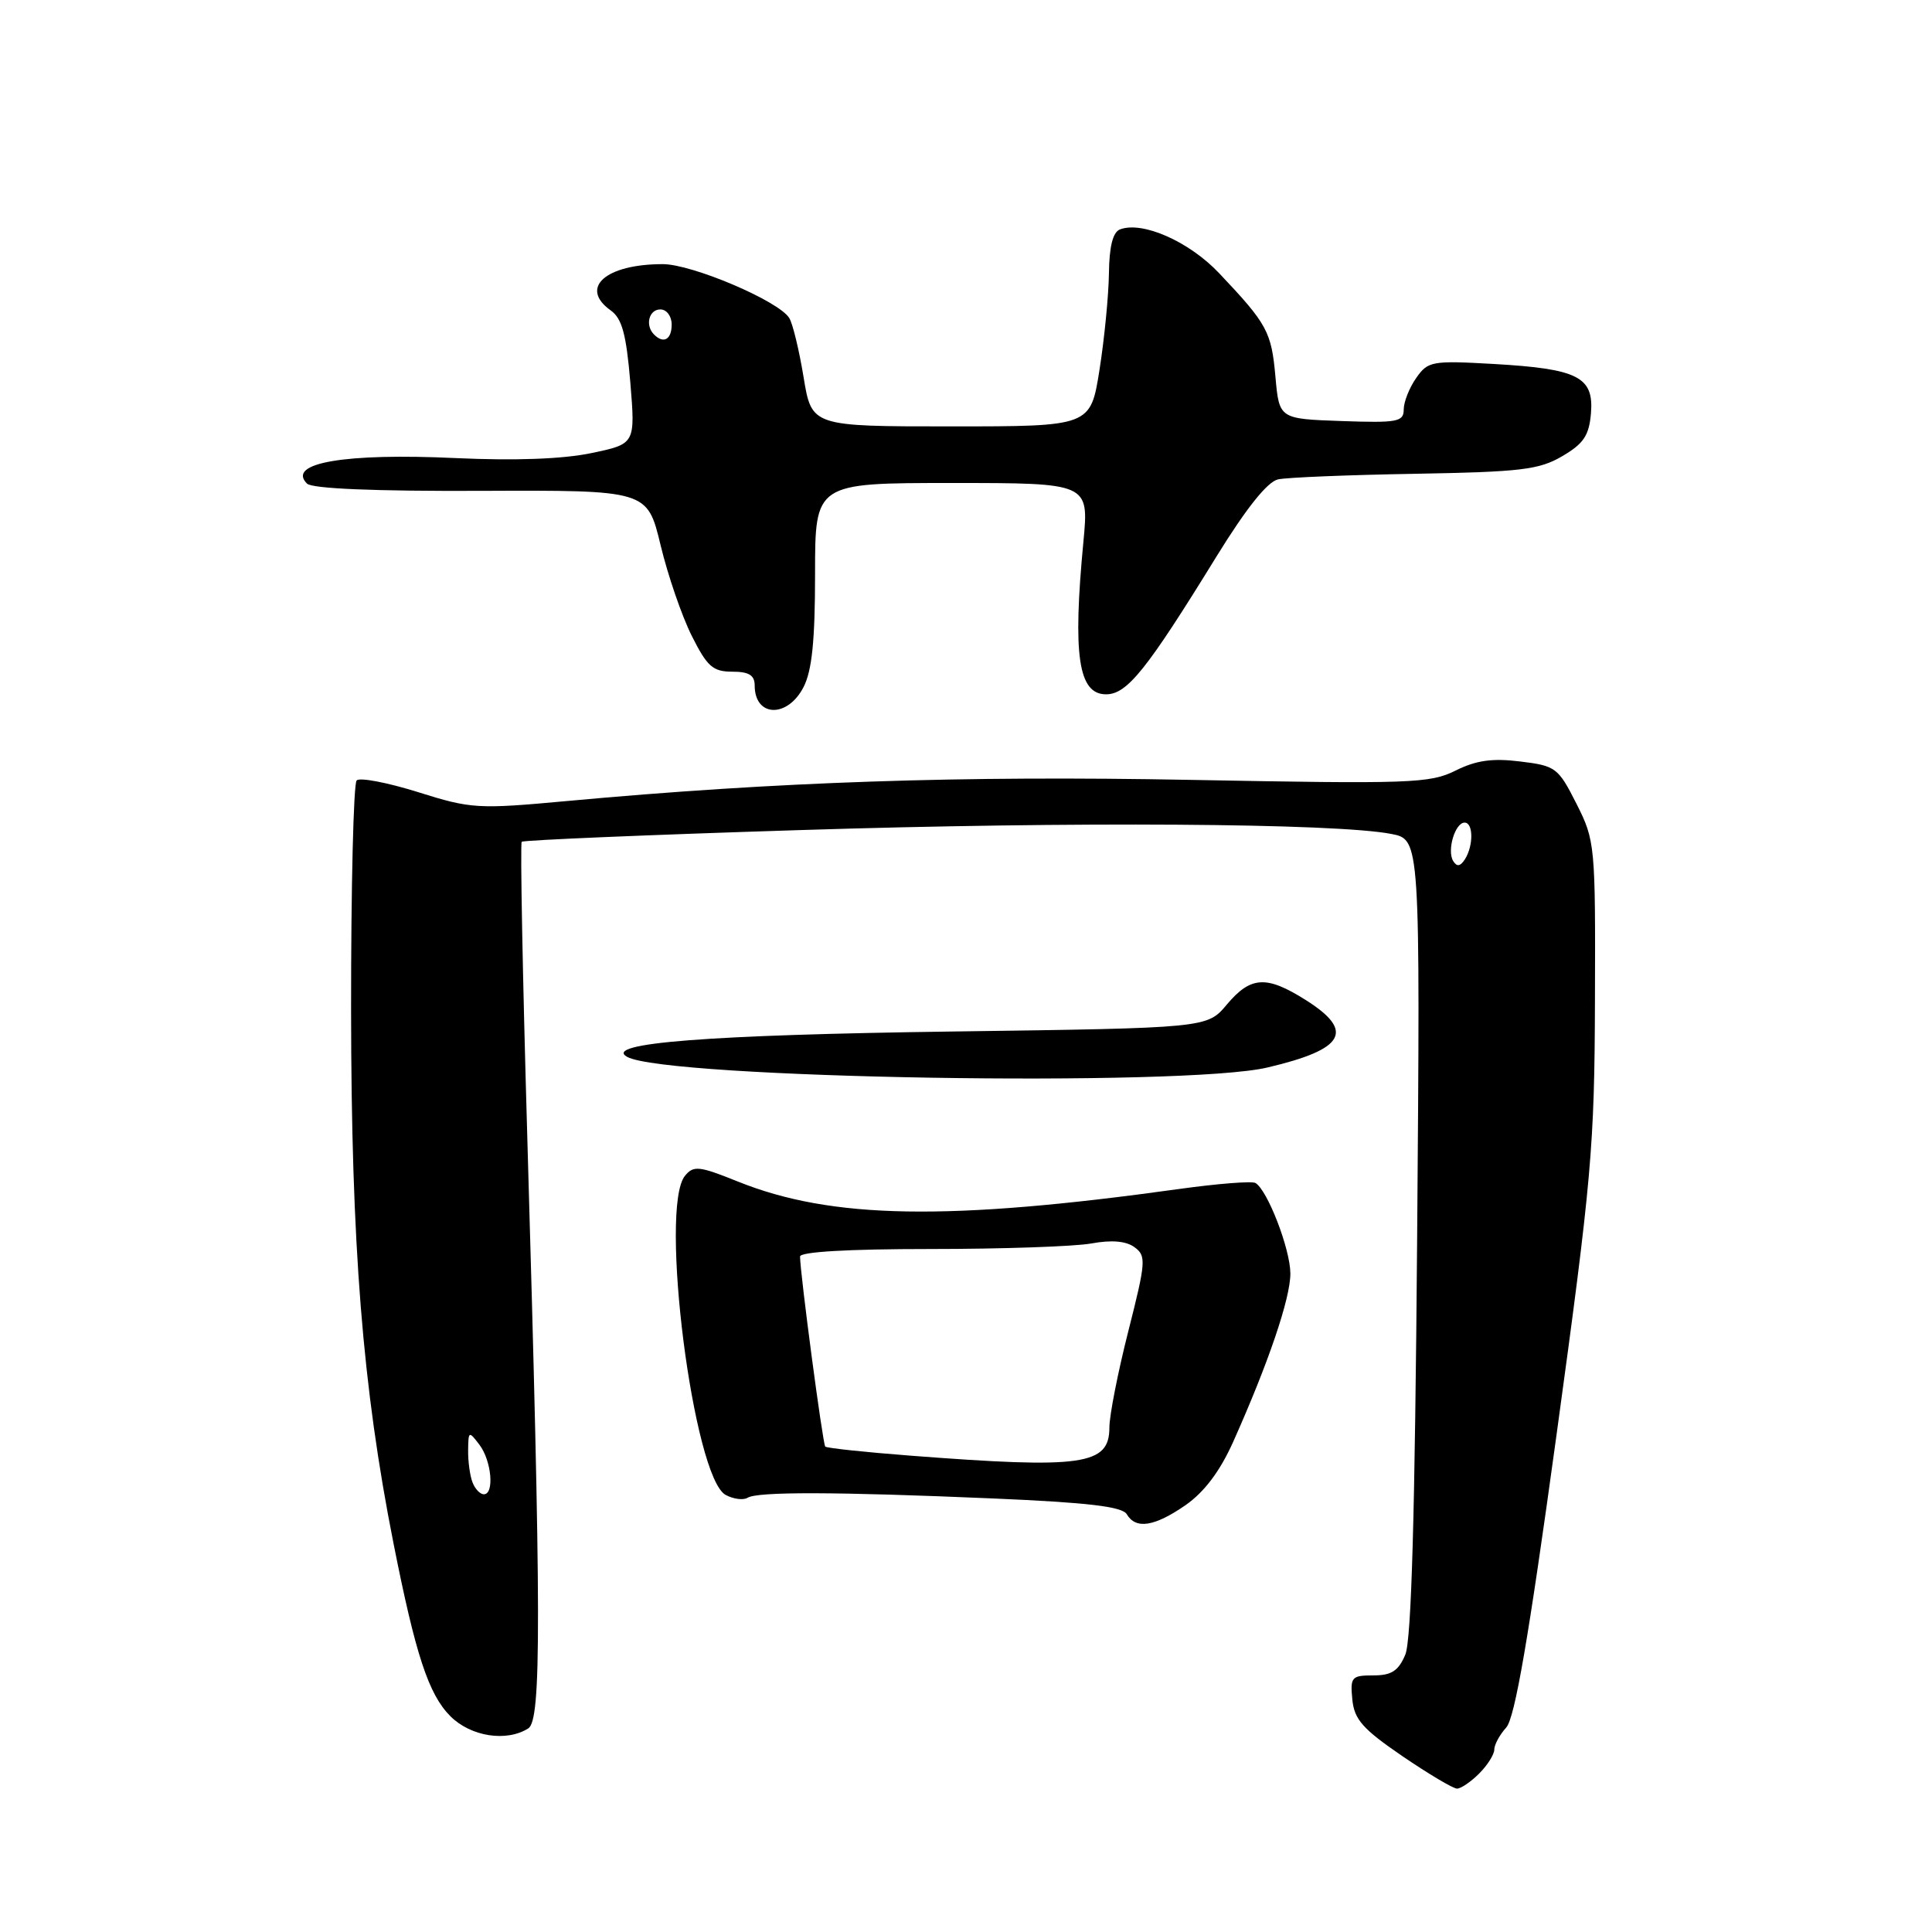 <?xml version="1.0" encoding="UTF-8" standalone="no"?>
<!DOCTYPE svg PUBLIC "-//W3C//DTD SVG 1.1//EN" "http://www.w3.org/Graphics/SVG/1.1/DTD/svg11.dtd" >
<svg xmlns="http://www.w3.org/2000/svg" xmlns:xlink="http://www.w3.org/1999/xlink" version="1.1" viewBox="0 0 256 256">
 <g >
 <path fill="currentColor"
d=" M 196.00 235.00 C 197.10 233.90 198.00 232.47 198.00 231.83 C 198.00 231.18 198.71 229.87 199.58 228.91 C 200.73 227.64 202.56 217.01 206.22 190.33 C 210.91 156.15 211.28 151.99 211.34 132.50 C 211.41 111.97 211.36 111.39 208.89 106.50 C 206.47 101.72 206.15 101.47 201.43 100.90 C 197.74 100.44 195.59 100.75 192.86 102.11 C 189.48 103.80 186.89 103.89 157.86 103.34 C 127.34 102.76 102.96 103.58 75.13 106.14 C 63.30 107.23 62.44 107.18 55.39 104.96 C 51.33 103.69 47.67 102.99 47.26 103.41 C 46.84 103.83 46.51 117.52 46.52 133.84 C 46.55 165.11 48.03 183.74 52.14 204.50 C 55.06 219.25 56.79 224.52 59.68 227.41 C 62.38 230.11 67.12 230.85 70.00 229.02 C 71.75 227.91 71.73 214.60 69.87 150.71 C 69.25 129.38 68.92 111.75 69.13 111.54 C 69.35 111.32 85.94 110.62 106.01 109.99 C 142.20 108.84 176.95 109.07 184.35 110.50 C 188.19 111.24 188.19 111.24 187.78 163.87 C 187.49 200.74 187.02 217.32 186.21 219.25 C 185.30 221.41 184.38 222.00 181.96 222.00 C 179.09 222.00 178.90 222.22 179.19 225.19 C 179.45 227.84 180.56 229.10 185.81 232.69 C 189.29 235.06 192.55 237.00 193.06 237.00 C 193.58 237.00 194.90 236.10 196.00 235.00 Z  M 157.09 199.44 C 159.56 197.72 161.64 194.97 163.38 191.10 C 168.06 180.65 171.00 172.01 170.98 168.73 C 170.96 165.48 167.94 157.67 166.35 156.75 C 165.88 156.48 161.32 156.84 156.22 157.55 C 125.61 161.81 110.17 161.55 97.77 156.56 C 92.66 154.50 91.90 154.41 90.77 155.79 C 87.31 159.98 91.87 195.79 96.16 198.09 C 97.19 198.64 98.50 198.81 99.06 198.46 C 100.40 197.64 110.64 197.66 131.50 198.55 C 144.17 199.09 148.70 199.63 149.30 200.64 C 150.50 202.68 152.97 202.29 157.09 199.44 Z  M 167.94 141.45 C 178.20 139.04 179.56 136.64 173.02 132.51 C 167.81 129.22 165.73 129.34 162.56 133.11 C 159.95 136.22 159.95 136.22 126.22 136.68 C 93.85 137.12 79.84 138.21 83.10 140.04 C 88.24 142.91 156.89 144.06 167.94 141.45 Z  M 106.47 91.05 C 107.59 88.88 108.00 84.89 108.00 76.05 C 108.00 64.00 108.00 64.00 126.15 64.00 C 144.29 64.00 144.29 64.00 143.56 71.75 C 142.12 86.86 142.88 92.00 146.56 92.00 C 149.35 92.00 151.93 88.78 161.19 73.74 C 165.15 67.32 167.94 63.83 169.35 63.52 C 170.53 63.26 178.70 62.93 187.50 62.78 C 201.52 62.53 203.93 62.25 207.00 60.45 C 209.84 58.79 210.56 57.71 210.81 54.77 C 211.21 49.94 209.10 48.87 197.96 48.23 C 189.72 47.76 189.21 47.86 187.65 50.09 C 186.74 51.39 186.00 53.26 186.00 54.26 C 186.00 55.90 185.16 56.05 177.75 55.79 C 169.50 55.50 169.50 55.50 169.00 49.90 C 168.47 43.96 167.92 42.94 161.57 36.23 C 157.59 32.00 151.37 29.26 148.40 30.40 C 147.46 30.76 146.98 32.67 146.94 36.22 C 146.90 39.12 146.34 44.88 145.69 49.00 C 144.50 56.50 144.50 56.50 126.02 56.50 C 107.55 56.50 107.55 56.50 106.48 49.98 C 105.89 46.40 105.04 42.87 104.58 42.14 C 103.19 39.88 91.72 35.00 87.82 35.00 C 80.24 35.00 76.72 38.13 80.92 41.13 C 82.42 42.20 82.98 44.26 83.52 50.66 C 84.19 58.82 84.19 58.82 78.35 60.04 C 74.56 60.83 68.24 61.06 60.41 60.70 C 45.67 60.01 37.94 61.34 40.68 64.08 C 41.35 64.75 49.63 65.10 63.75 65.04 C 85.77 64.95 85.77 64.95 87.53 72.23 C 88.49 76.23 90.35 81.64 91.66 84.25 C 93.70 88.32 94.46 89.00 97.02 89.00 C 99.24 89.00 100.00 89.47 100.00 90.83 C 100.00 95.04 104.34 95.18 106.47 91.05 Z  M 62.61 196.42 C 62.27 195.55 62.01 193.64 62.03 192.17 C 62.06 189.61 62.12 189.58 63.53 191.44 C 65.14 193.57 65.53 198.00 64.11 198.00 C 63.62 198.00 62.94 197.29 62.61 196.42 Z  M 192.56 114.10 C 191.70 112.71 192.80 109.00 194.07 109.00 C 195.23 109.00 195.26 112.04 194.11 113.86 C 193.50 114.81 193.05 114.88 192.56 114.10 Z  M 120.61 192.88 C 114.62 192.42 109.55 191.88 109.35 191.68 C 109.02 191.35 106.03 168.81 106.01 166.50 C 106.00 165.87 112.41 165.50 123.25 165.50 C 132.74 165.50 142.34 165.17 144.58 164.77 C 147.30 164.27 149.22 164.44 150.34 165.27 C 151.90 166.41 151.84 167.20 149.51 176.38 C 148.13 181.81 147.00 187.56 147.00 189.15 C 147.00 194.14 143.49 194.64 120.61 192.88 Z  M 86.67 44.33 C 85.45 43.12 85.98 41.00 87.50 41.00 C 88.33 41.00 89.00 41.89 89.00 43.00 C 89.00 44.99 87.93 45.60 86.67 44.33 Z "/>
</g>
</svg>
